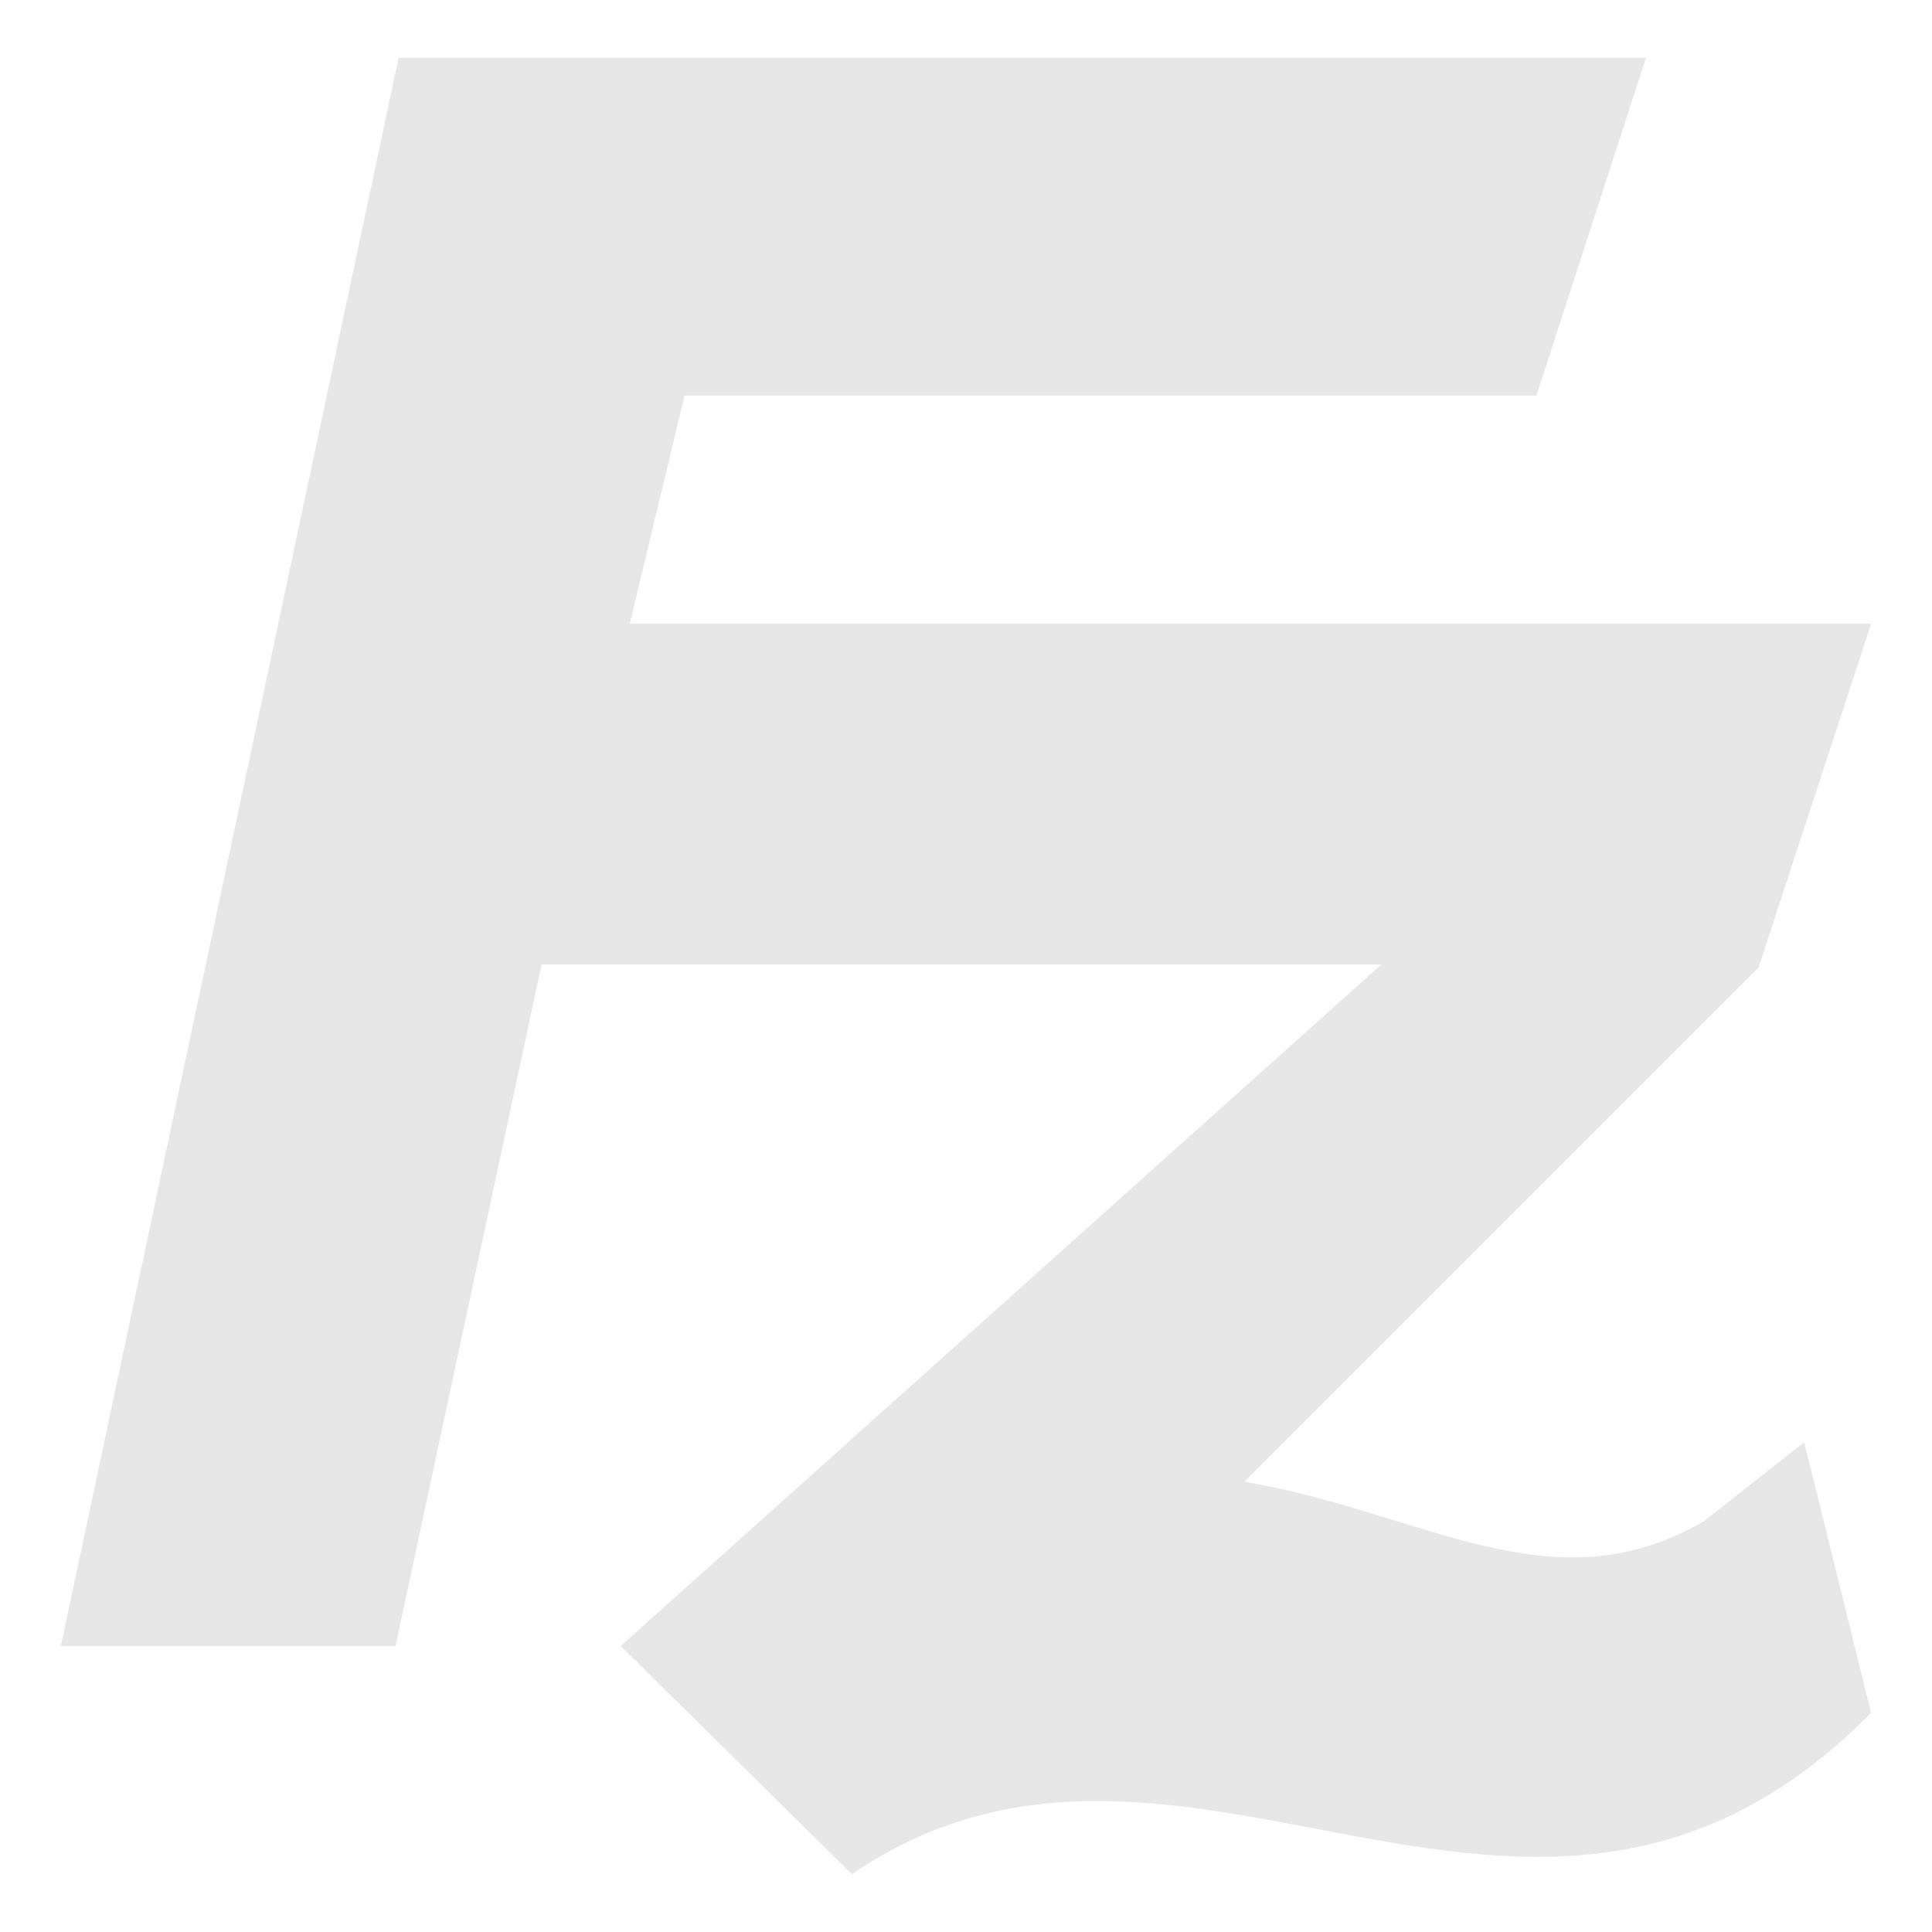 <svg xmlns="http://www.w3.org/2000/svg" width="24" height="24" viewBox="0 0 6.35 6.35"><defs><linearGradient id="a"><stop offset="0"/><stop offset="1" stop-opacity="0"/></linearGradient></defs><path d="M5.41.19h-4.1L.2 5.41H1.3l.48-2.24h2.76l-2.5 2.24.76.75c1.1-.75 2.23.6 3.35-.53l-.22-.89L5.6 5c-.5.29-.92-.03-1.51-.13l1.69-1.69.37-1.13H2.07l.18-.75h2.8z" fill="#e6e6e6"/></svg>